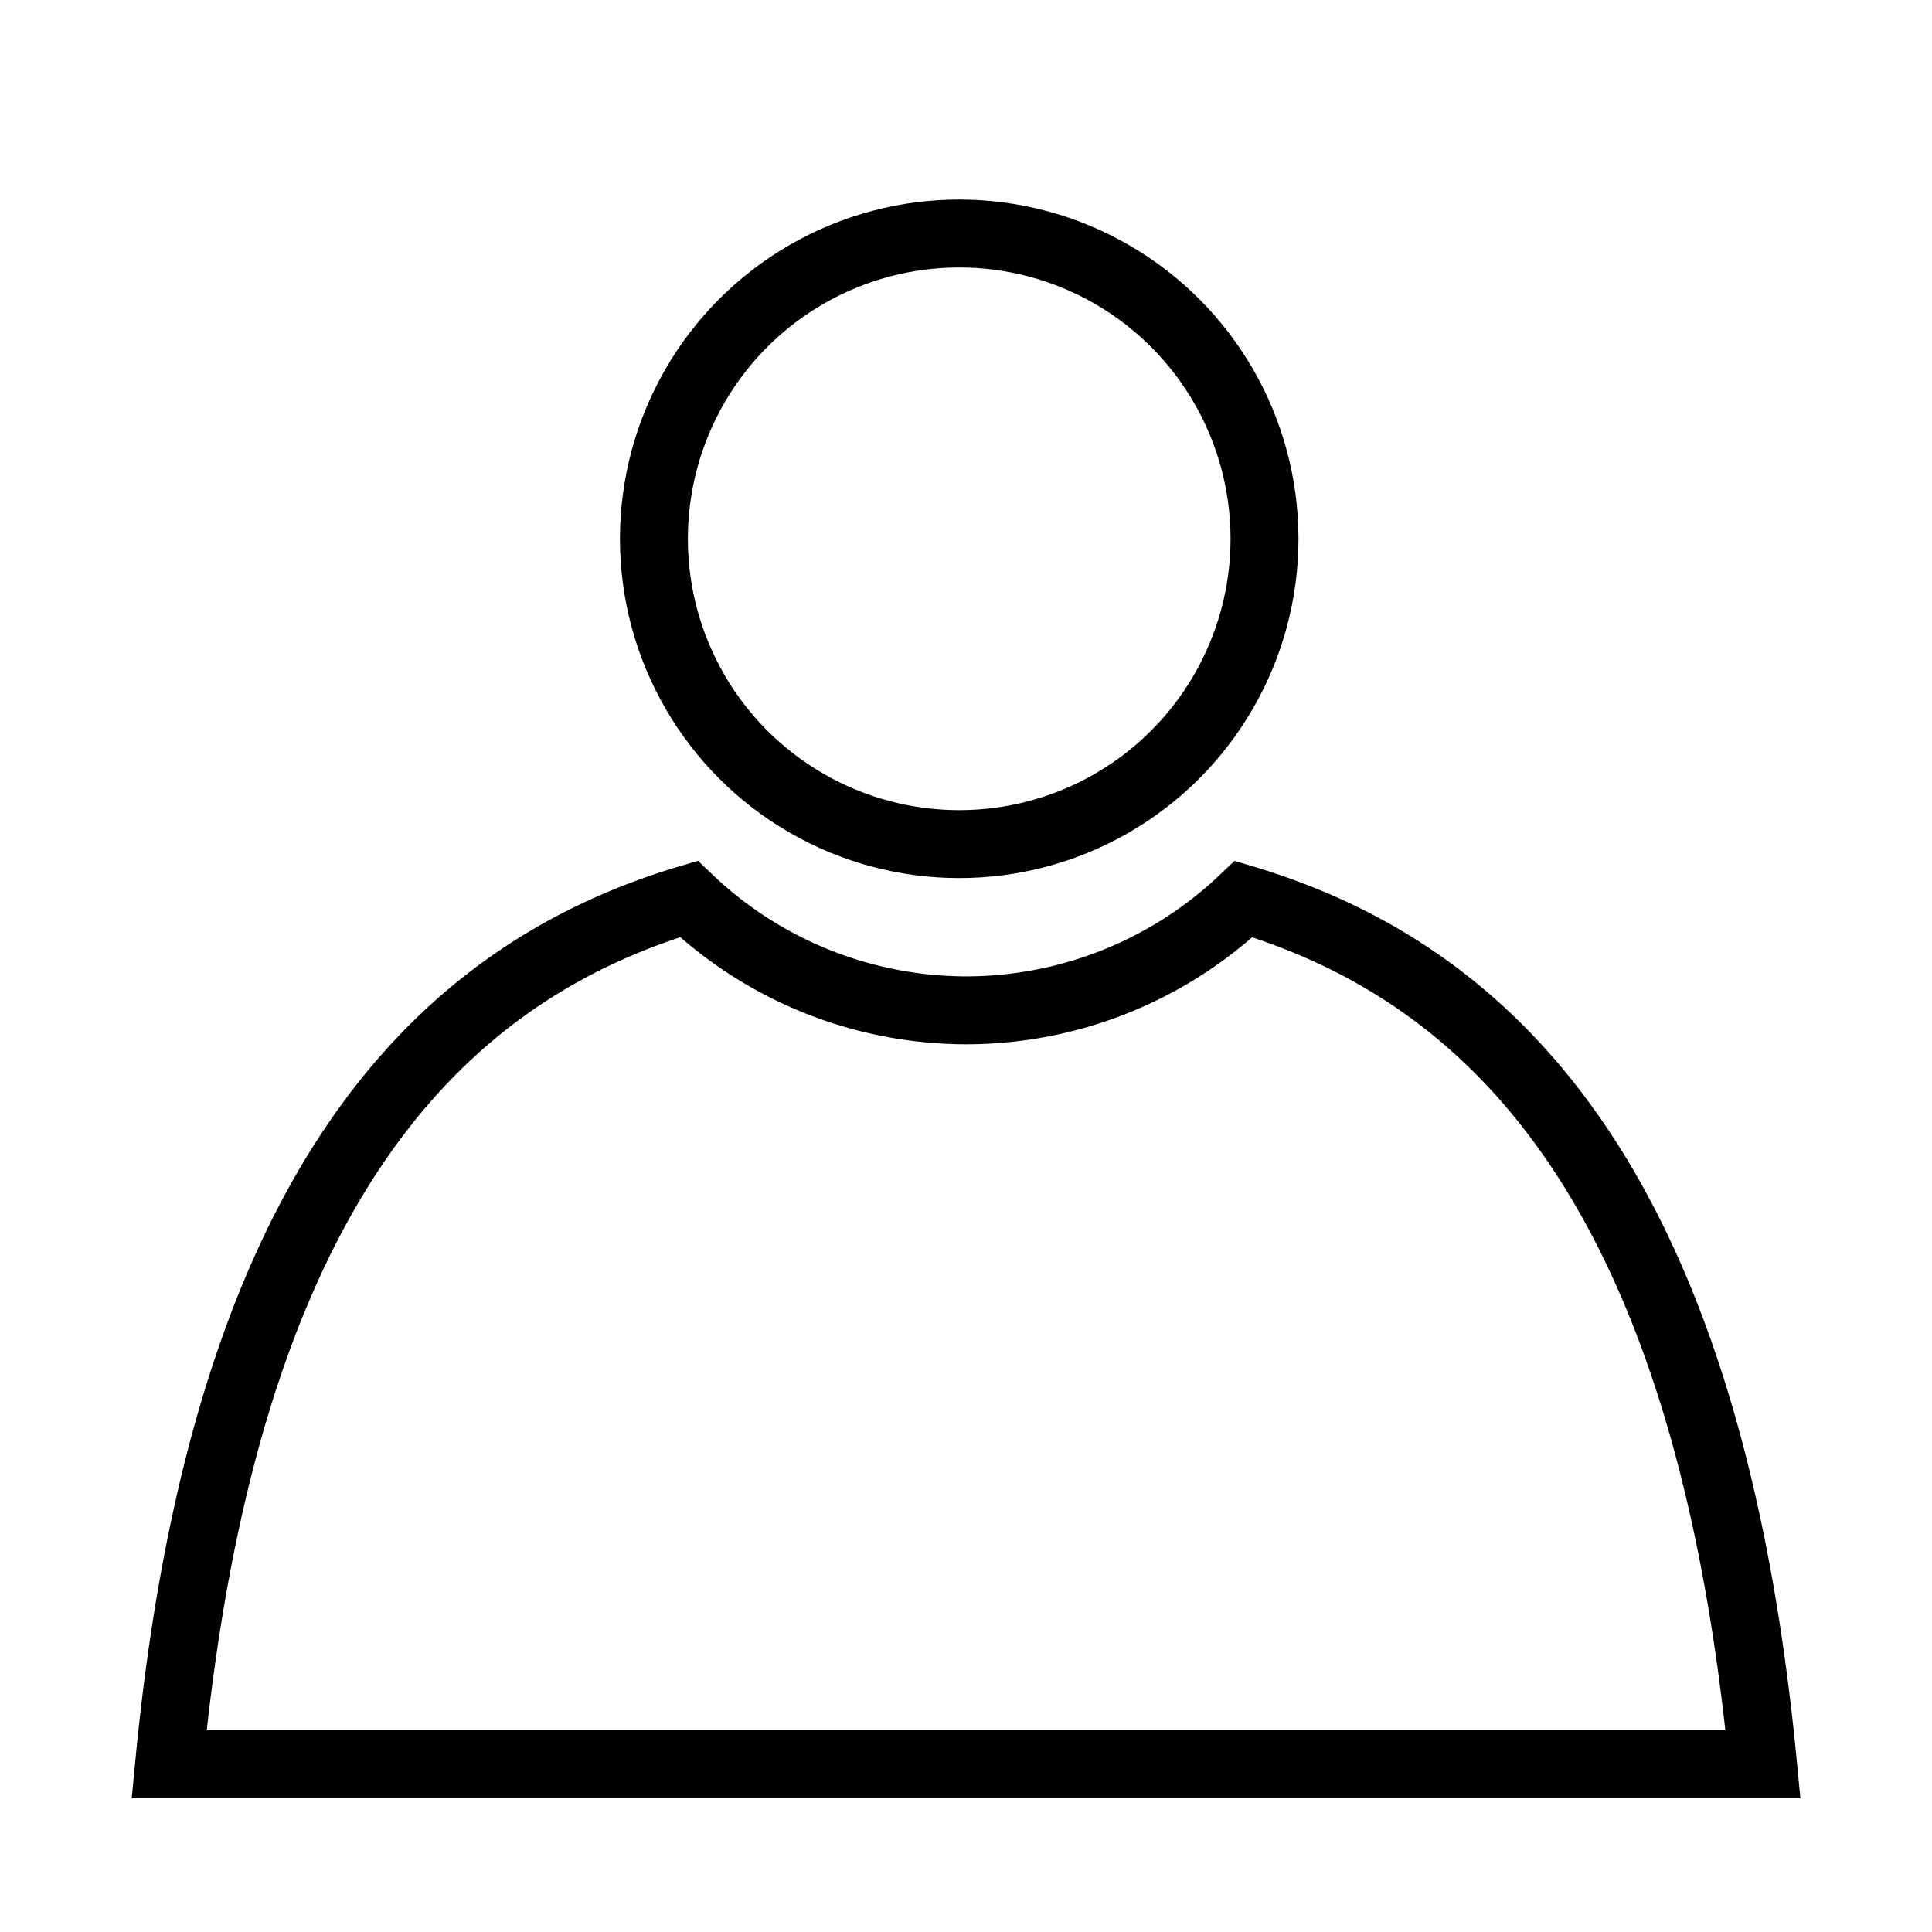 <?xml version="1.0" encoding="UTF-8" standalone="no"?>
<!-- Created with Inkscape (http://www.inkscape.org/) -->

<svg
   xmlns:dc="http://purl.org/dc/elements/1.1/"
   xmlns:cc="http://creativecommons.org/ns#"
   xmlns:rdf="http://www.w3.org/1999/02/22-rdf-syntax-ns#"
   xmlns:svg="http://www.w3.org/2000/svg"
   xmlns="http://www.w3.org/2000/svg"
   xmlns:sodipodi="http://sodipodi.sourceforge.net/DTD/sodipodi-0.dtd"
   xmlns:inkscape="http://www.inkscape.org/namespaces/inkscape"
   width="256"
   height="256"
   id="svg2"
   version="1.1"
   inkscape:version="0.91pre2+osxmenu r12816"
   viewBox="0 0 744.094 1052.362"
   sodipodi:docname="profile_outline.svg"
   inkscape:export-filename="/Users/jameshudson/projects/get-answers-ios/get-answers/get-answers/Assets.xcassets/profile.imageset/profile.png"
   inkscape:export-xdpi="14.765625"
   inkscape:export-ydpi="14.765625">
  <defs
     id="defs4">
    <marker
       inkscape:stockid="Arrow1Lstart"
       orient="auto"
       refY="0.0"
       refX="0.0"
       id="marker4624"
       style="overflow:visible"
       inkscape:isstock="true">
      <path
         id="path4626"
         d="M 0.0,0.0 L 5.0,-5.0 L -12.5,0.0 L 5.0,5.0 L 0.0,0.0 z "
         style="fill-rule:evenodd;stroke:#000000;stroke-width:1pt;stroke-opacity:1;fill:#000000;fill-opacity:1"
         transform="scale(0.8) translate(12.5,0)" />
    </marker>
    <marker
       inkscape:stockid="Arrow1Lstart"
       orient="auto"
       refY="0.0"
       refX="0.0"
       id="marker4602"
       style="overflow:visible"
       inkscape:isstock="true">
      <path
         id="path4604"
         d="M 0.0,0.0 L 5.0,-5.0 L -12.5,0.0 L 5.0,5.0 L 0.0,0.0 z "
         style="fill-rule:evenodd;stroke:#000000;stroke-width:1pt;stroke-opacity:1;fill:#000000;fill-opacity:1"
         transform="scale(0.8) translate(12.5,0)" />
    </marker>
    <marker
       inkscape:stockid="Arrow1Lstart"
       orient="auto"
       refY="0.0"
       refX="0.0"
       id="Arrow1Lstart"
       style="overflow:visible"
       inkscape:isstock="true">
      <path
         id="path4332"
         d="M 0.0,0.0 L 5.0,-5.0 L -12.5,0.0 L 5.0,5.0 L 0.0,0.0 z "
         style="fill-rule:evenodd;stroke:#000000;stroke-width:1pt;stroke-opacity:1;fill:#000000;fill-opacity:1"
         transform="scale(0.8) translate(12.5,0)" />
    </marker>
  </defs>
  <sodipodi:namedview
     id="base"
     pagecolor="#ffffff"
     bordercolor="#666666"
     borderopacity="1.0"
     inkscape:pageopacity="0.0"
     inkscape:pageshadow="2"
     inkscape:zoom="1.667957"
     inkscape:cx="75.656551"
     inkscape:cy="97.377841"
     inkscape:document-units="px"
     inkscape:current-layer="svg2"
     showgrid="true"
     inkscape:window-width="1440"
     inkscape:window-height="791"
     inkscape:window-x="0"
     inkscape:window-y="23"
     inkscape:window-maximized="0"
     showguides="true"
     inkscape:snap-to-guides="false"
     inkscape:snap-grids="false"
     inkscape:snap-others="false">
    <inkscape:grid
       type="xygrid"
       id="grid4335" />
  </sodipodi:namedview>
  <g
     inkscape:label="Layer 1"
     inkscape:groupmode="layer"
     id="layer1" />
  <g
     id="g4793" />
  <ellipse
     style="opacity:1;fill:#675a27;fill-opacity:1;stroke:none;stroke-width:40.903;stroke-linecap:round;stroke-linejoin:round;stroke-miterlimit:4;stroke-dasharray:none;stroke-dashoffset:0;stroke-opacity:1"
     id="path4358"
     cy="526.181"
     cx="372.047"
     inkscape:export-filename="/Users/jameshudson/customer/travelbuddy-ios/Travel Buddy/Travel Buddy/images/path4358.png"
     inkscape:export-xdpi="77.242722"
     inkscape:export-ydpi="77.242722"
     r="492.16" />
  <path
     style="opacity:1;fill:none;fill-opacity:1;stroke:#000000;stroke-width:9;stroke-linecap:butt;stroke-linejoin:miter;stroke-miterlimit:4;stroke-dasharray:none;stroke-dashoffset:0;stroke-opacity:1"
     d="M 91.266 119.113 C 56.379 129.524 29.521 159.64 22.406 233.76 L 233.594 233.76 C 226.482 159.672 199.646 129.547 164.781 119.125 A 53.34 53.34 0 0 1 128 133.867 A 53.34 53.34 0 0 1 91.266 119.113 z "
     transform="matrix(4.111,0,0,4.111,-154.134,0)"
     id="path4476" />
  <circle
     style="opacity:1;fill:none;fill-opacity:1;stroke:#000000;stroke-width:36.997;stroke-linecap:butt;stroke-linejoin:miter;stroke-miterlimit:4;stroke-dasharray:none;stroke-dashoffset:0;stroke-opacity:1"
     id="path4472"
     cx="368.35"
     cy="293.493"
     r="166.297" />
</svg>
